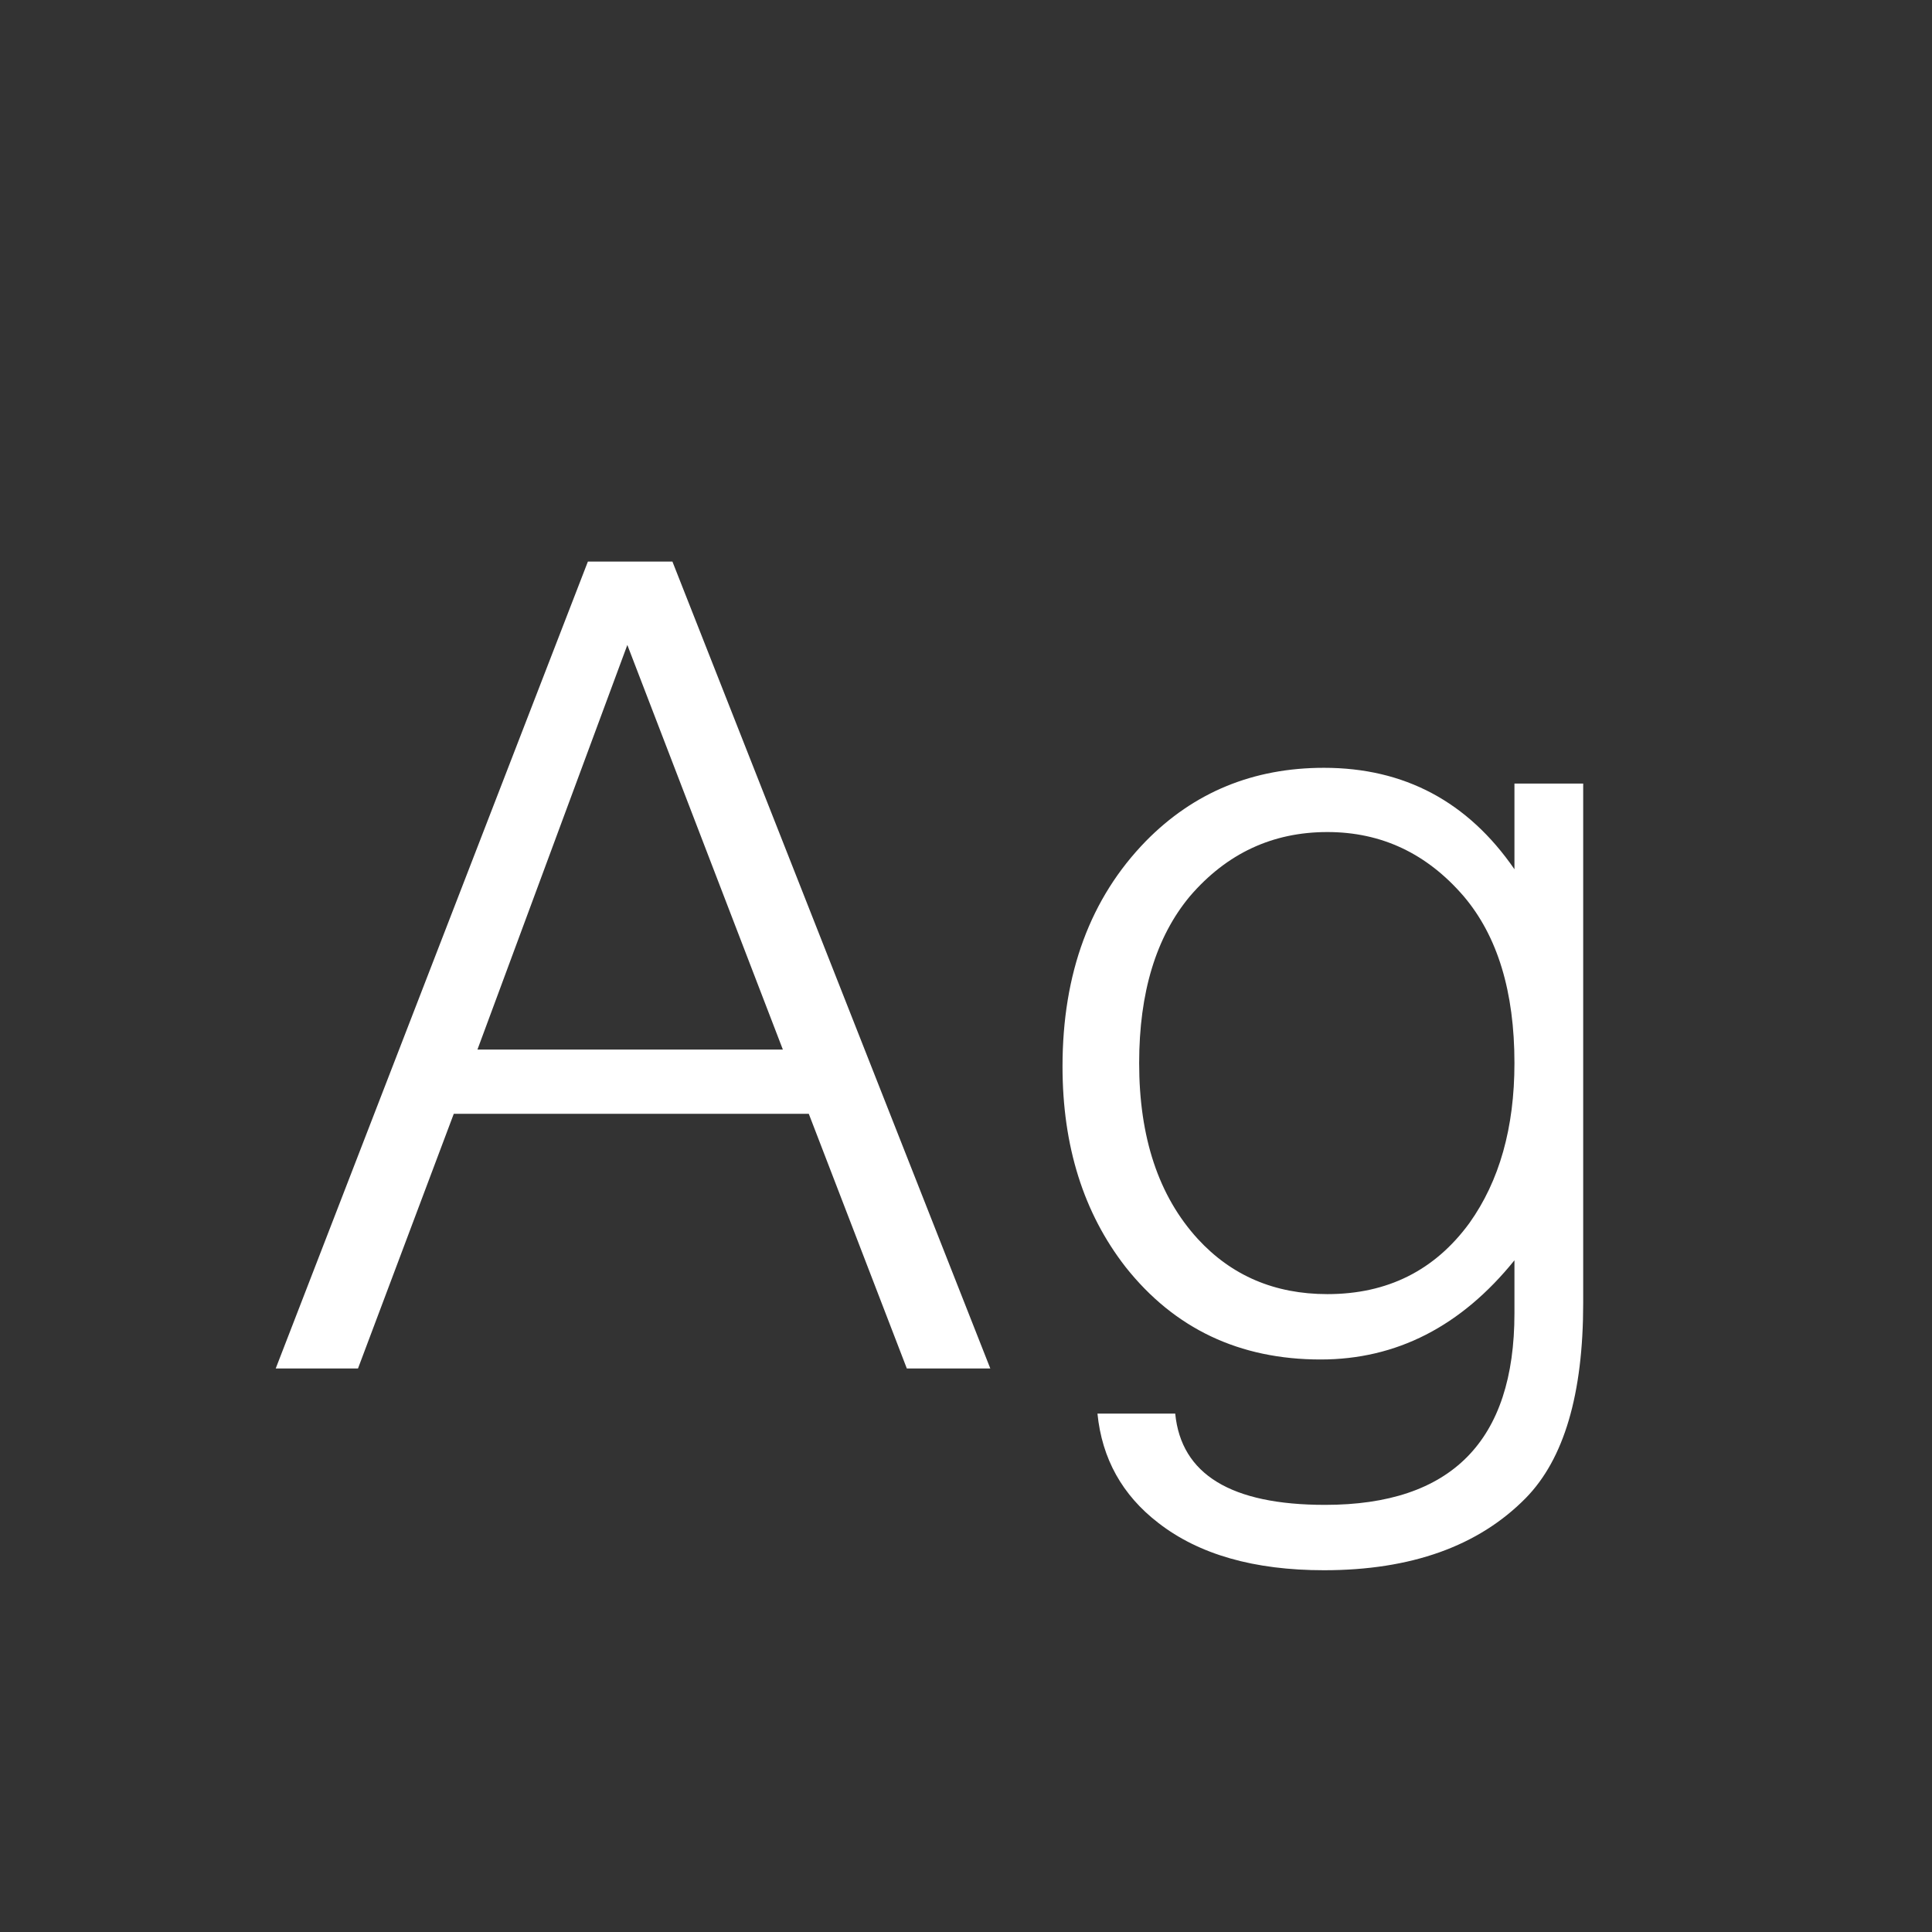 <svg width="24" height="24" viewBox="0 0 24 24" fill="none" xmlns="http://www.w3.org/2000/svg">
<rect x="0" y="0" width="24" height="24" fill="#333333" stroke="none"/>
<path d="M10.047 13.836H5.637L4.447 17H3.425L7.303 6.976H8.353L12.302 17H11.265L10.047 13.836ZM9.725 13.038L7.793 8.012L5.931 13.038H9.725ZM18.813 9.734H19.667V16.188C19.667 17.317 19.429 18.125 18.953 18.61C18.365 19.207 17.529 19.506 16.447 19.506C15.579 19.506 14.893 19.31 14.389 18.918C13.941 18.573 13.689 18.12 13.633 17.56H14.599C14.673 18.316 15.294 18.694 16.461 18.694C18.029 18.694 18.813 17.901 18.813 16.314V15.656C18.15 16.477 17.347 16.888 16.405 16.888C15.397 16.888 14.589 16.505 13.983 15.74C13.46 15.068 13.199 14.237 13.199 13.248C13.199 12.091 13.544 11.157 14.235 10.448C14.832 9.841 15.569 9.538 16.447 9.538C17.445 9.538 18.234 9.958 18.813 10.798V9.734ZM16.489 10.336C15.807 10.336 15.238 10.602 14.781 11.134C14.361 11.638 14.151 12.329 14.151 13.206C14.151 14.13 14.393 14.858 14.879 15.39C15.299 15.847 15.835 16.076 16.489 16.076C17.235 16.076 17.823 15.782 18.253 15.194C18.626 14.671 18.813 14.009 18.813 13.206C18.813 12.319 18.603 11.629 18.183 11.134C17.725 10.602 17.161 10.336 16.489 10.336Z" fill="white"/>
</svg>

